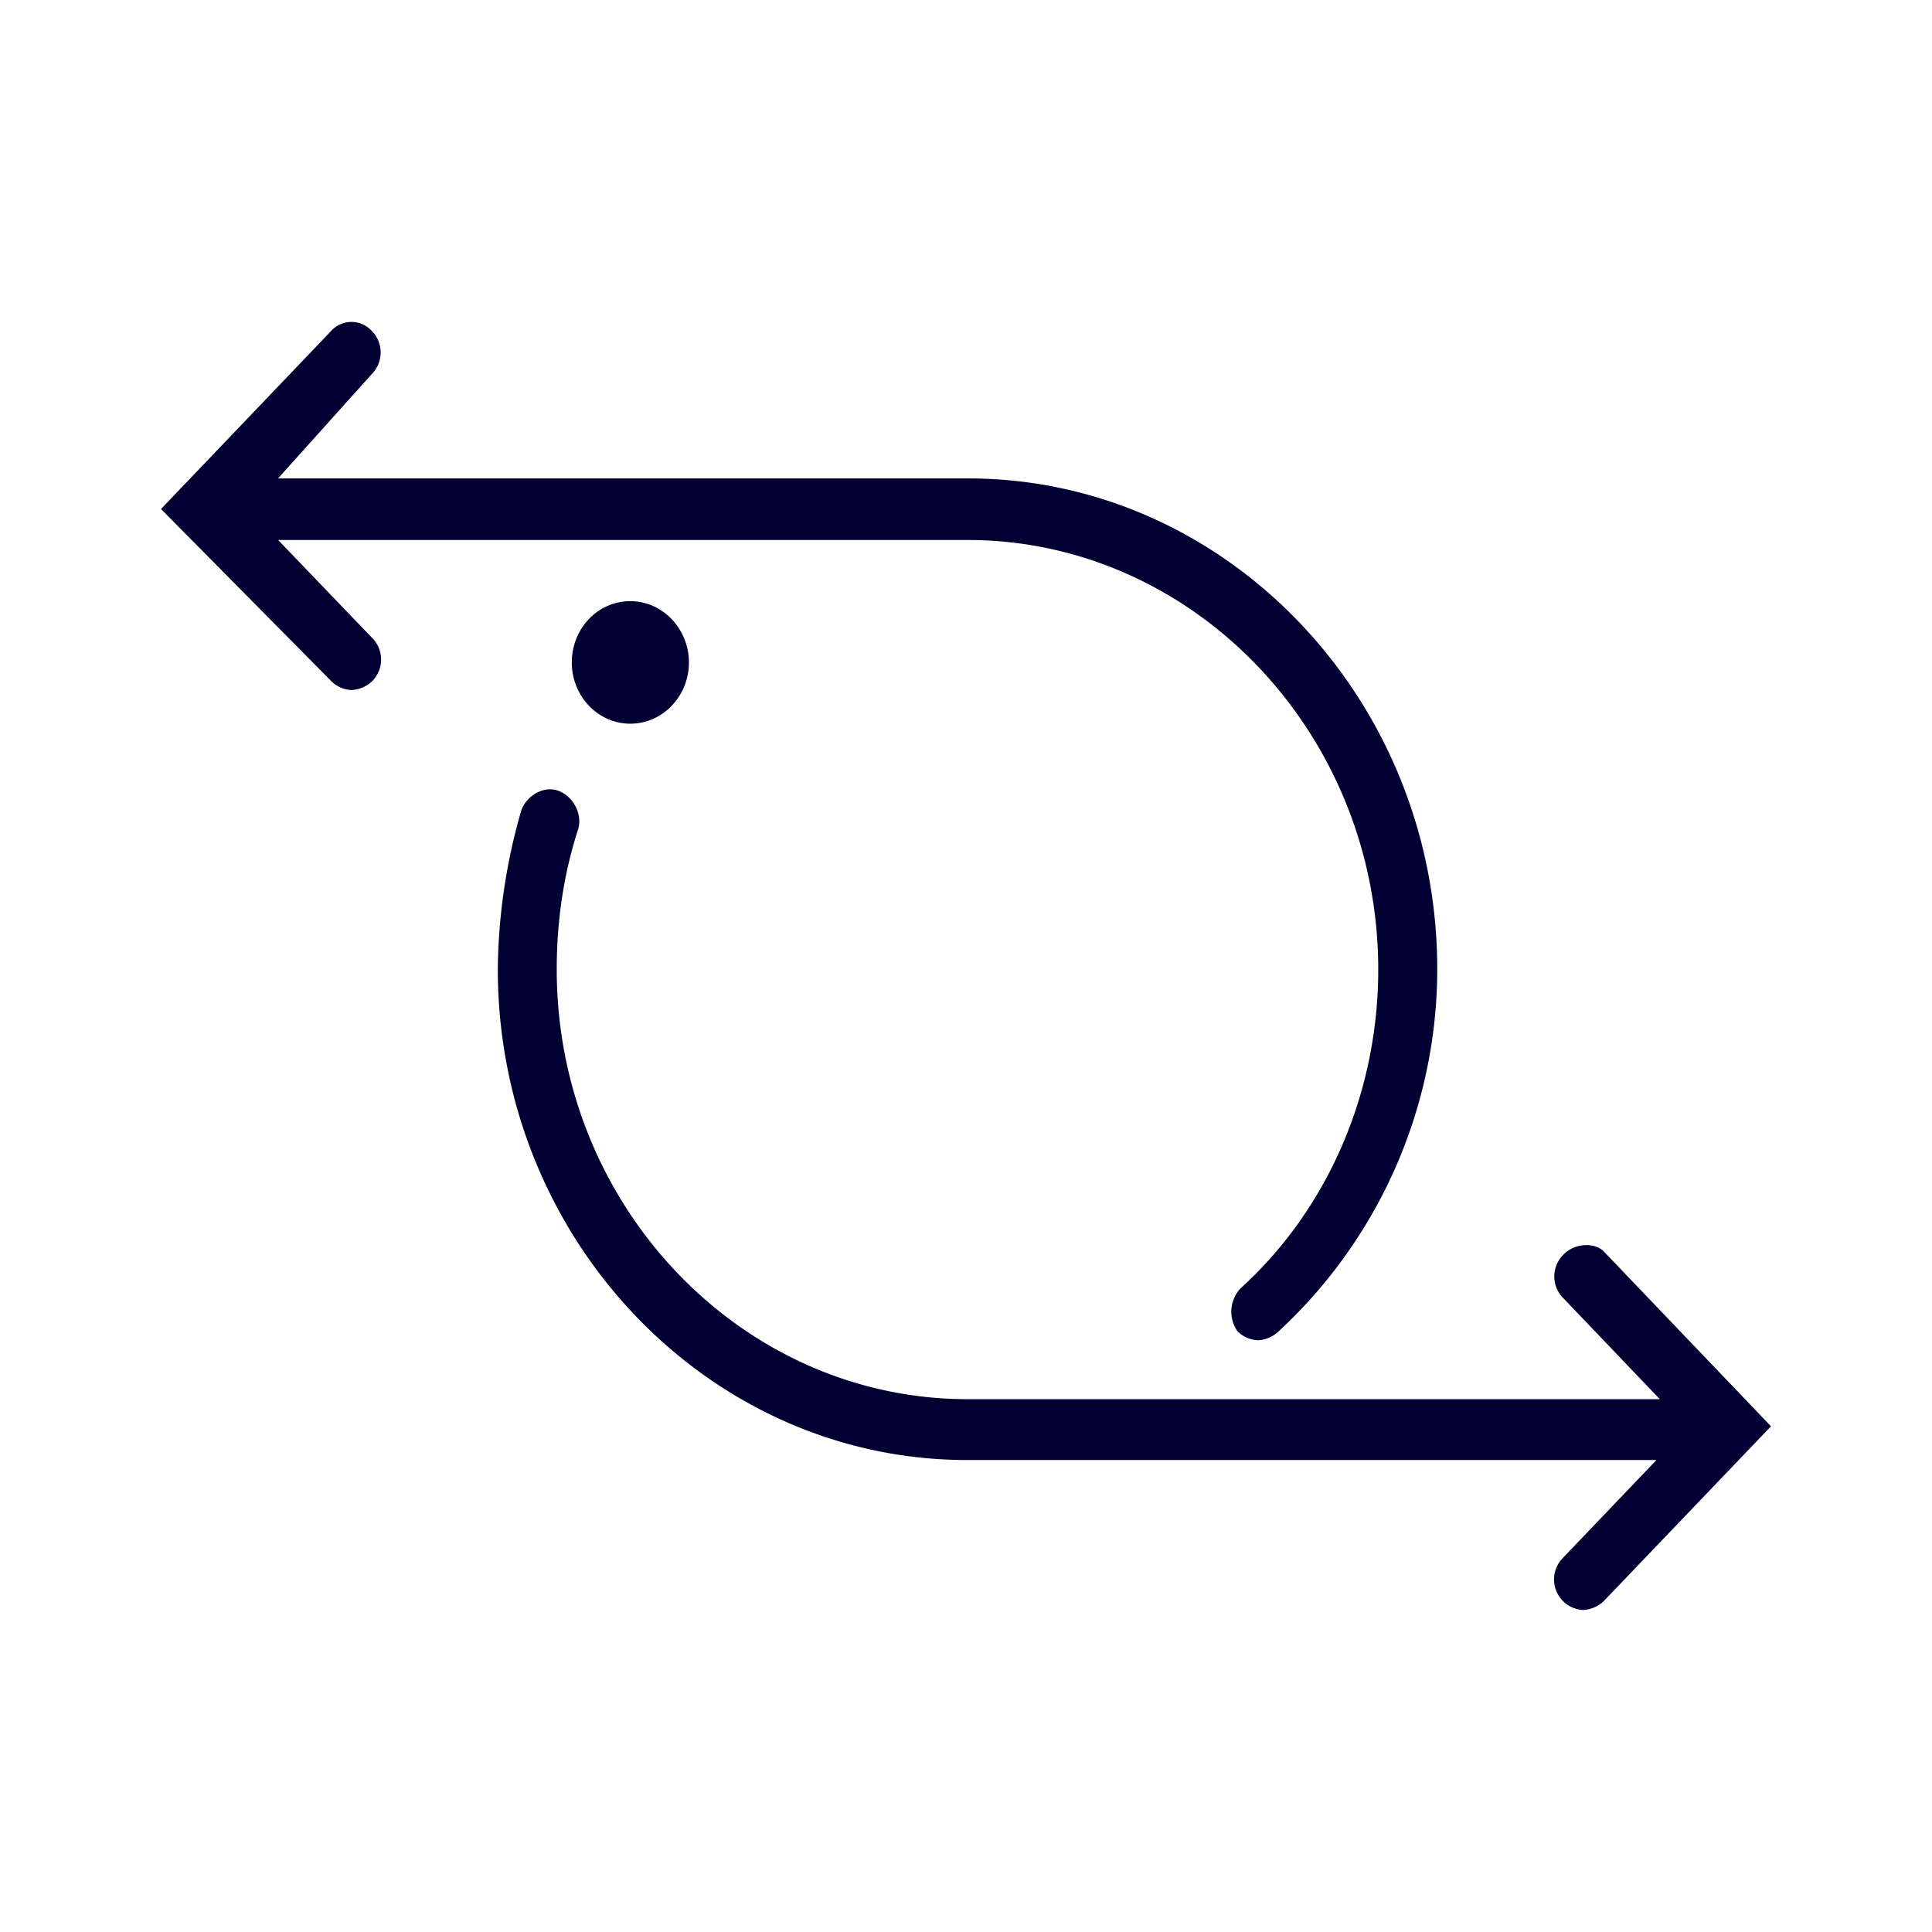 <svg xmlns="http://www.w3.org/2000/svg" width="24" height="24" fill="none"><path fill="#003" d="M3.455 6.708h8.564c2.807 0 5.102 2.4 5.102 5.336 0 1.522-.62 2.971-1.711 3.961a.424.424 0 0 0-.038.532.38.38 0 0 0 .257.112.4.4 0 0 0 .256-.112 6.13 6.13 0 0 0 1.969-4.497c0-3.356-2.622-6.097-5.83-6.097H3.454l1.166-1.298a.38.38 0 0 0 0-.532.34.34 0 0 0-.508 0L2 6.323l2.113 2.136a.38.38 0 0 0 .256.113.4.4 0 0 0 .257-.113.38.38 0 0 0 0-.531zm15.961 8.883a.38.38 0 0 0 0 .531l1.203 1.259h-8.6c-2.808 0-5.103-2.4-5.103-5.337 0-.57.075-1.14.257-1.716.074-.19-.038-.42-.22-.498s-.4.04-.475.23a7.3 7.3 0 0 0-.294 1.98c0 3.356 2.621 6.097 5.83 6.097h8.563l-1.166 1.22a.38.38 0 0 0 .257.643.4.4 0 0 0 .256-.112L22 17.718l-2.076-2.171c-.107-.113-.363-.113-.508.044M8.558 8.23c0-.42-.327-.762-.728-.762-.406 0-.727.342-.727.761 0 .42.326.761.727.761s.728-.341.728-.76"/></svg>